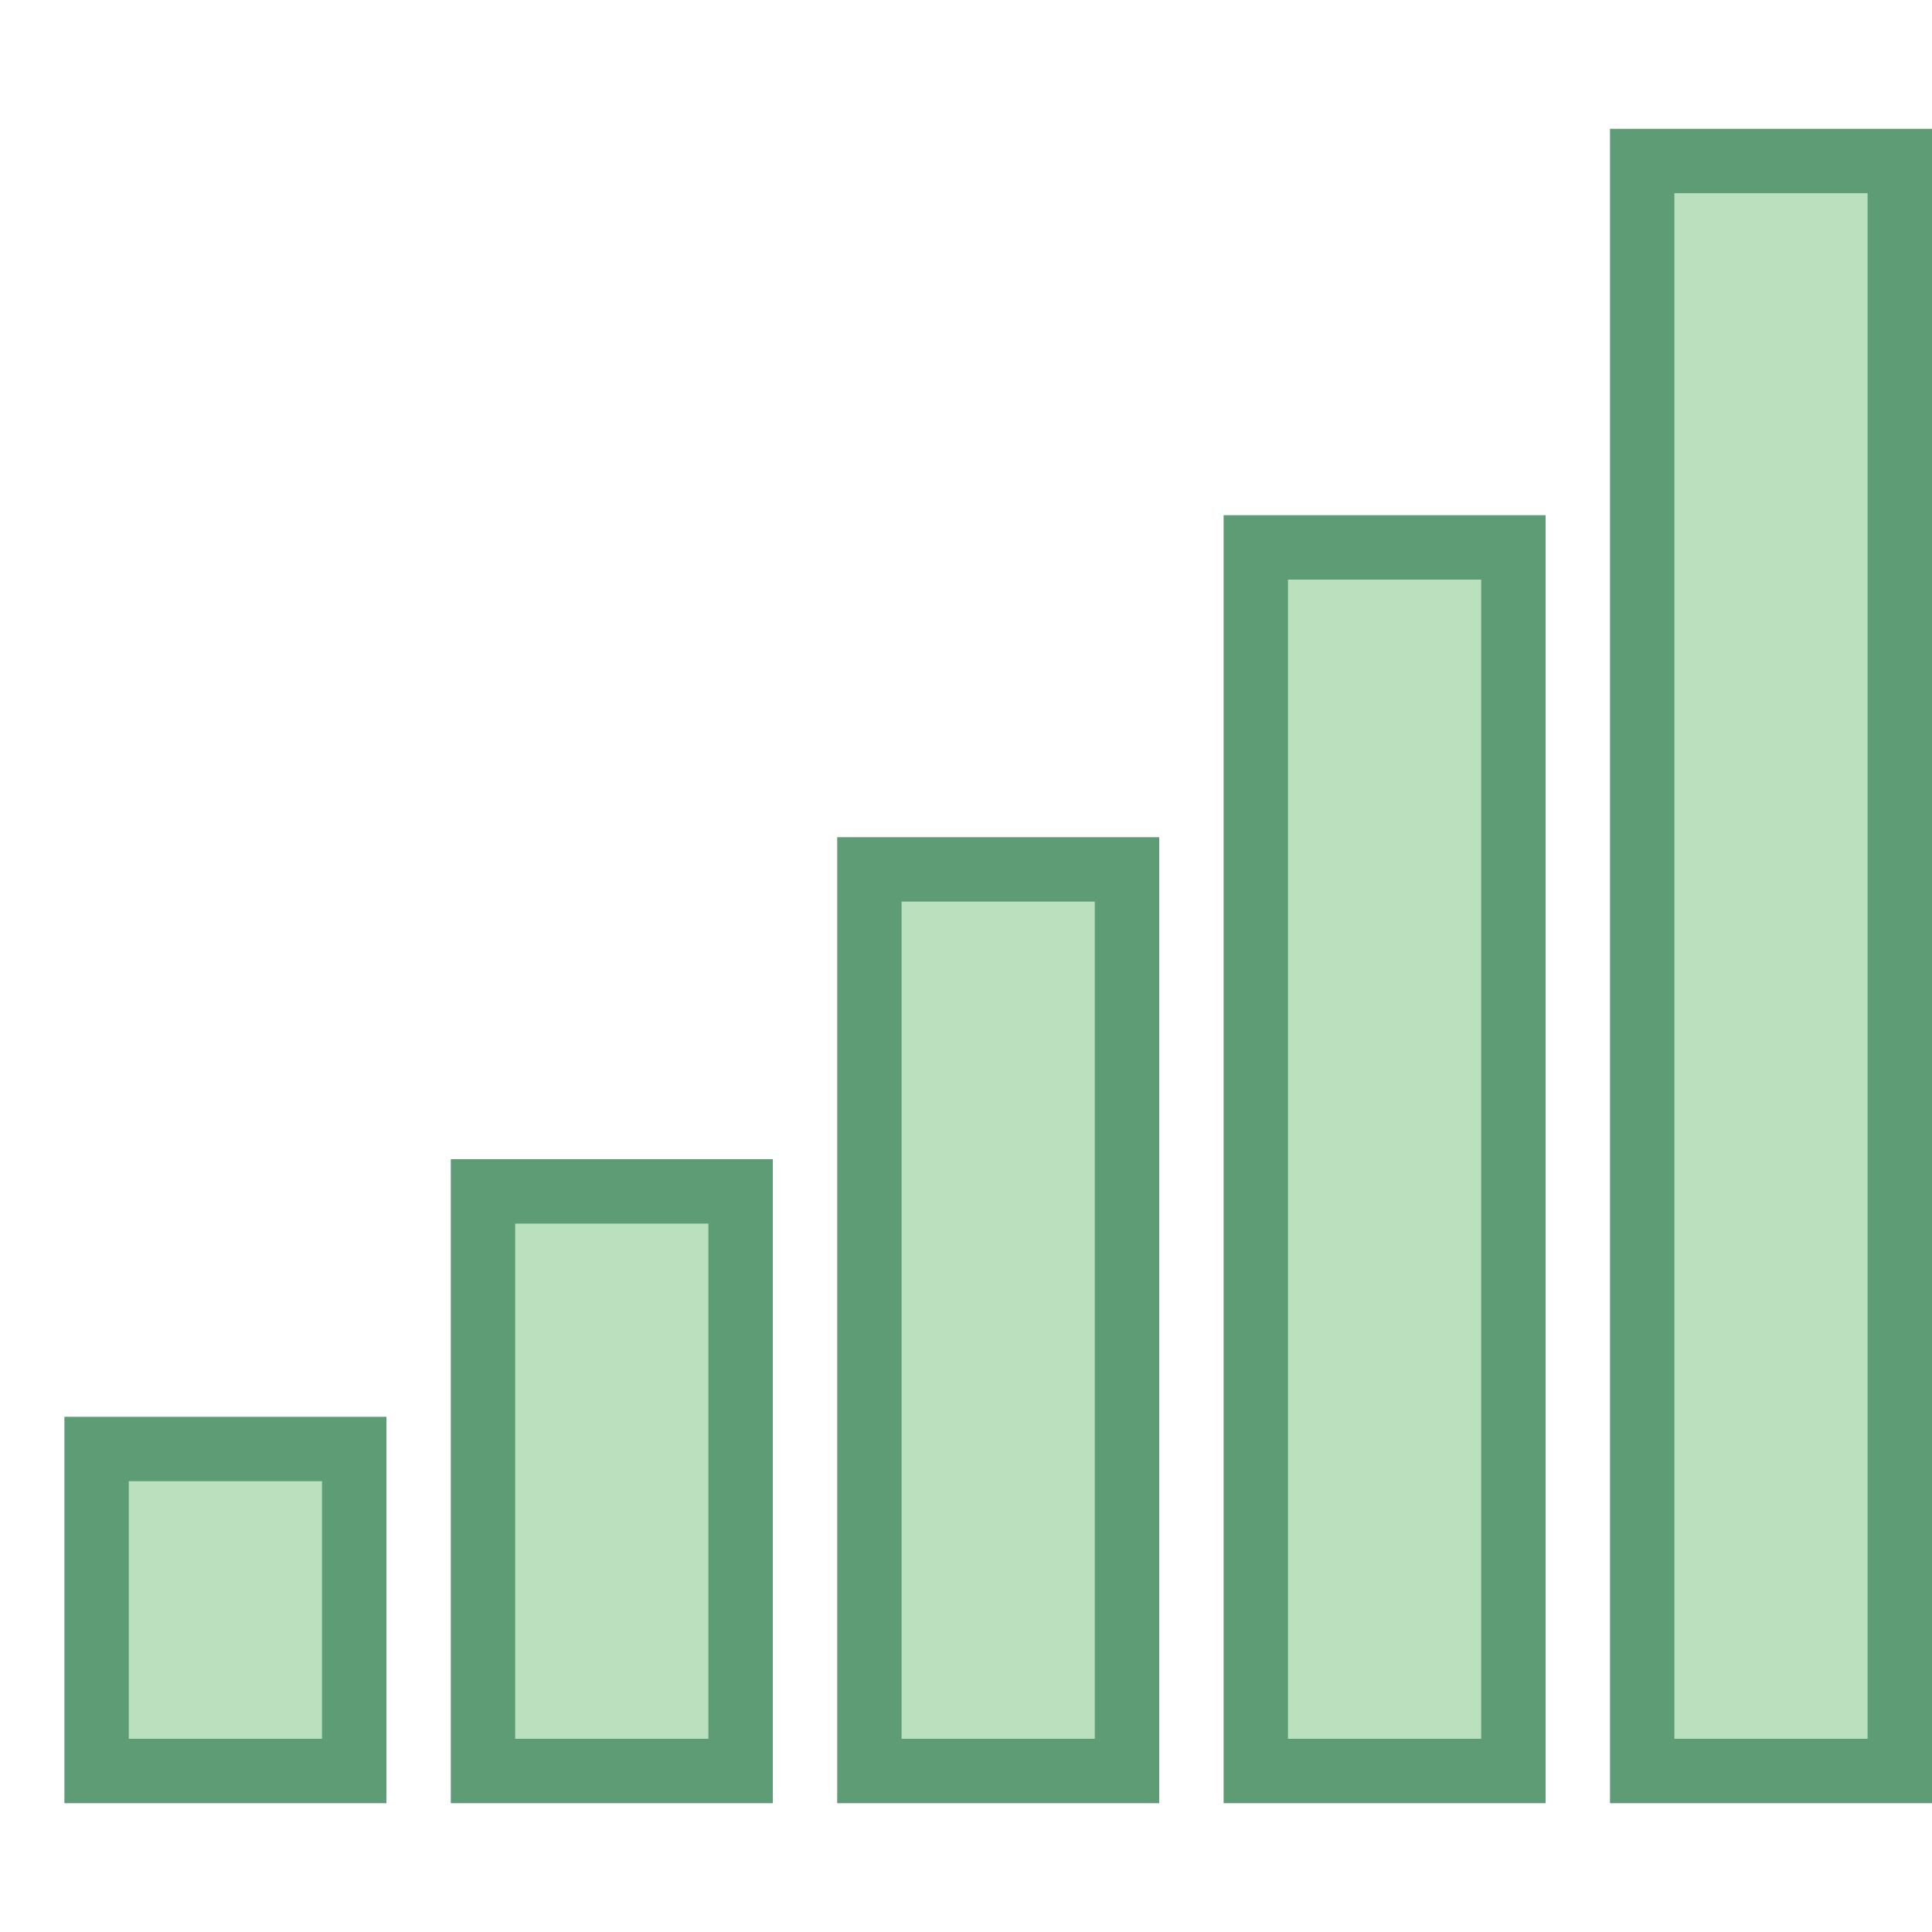 <?xml version="1.0" encoding="iso-8859-1"?><!-- Generator: Adobe Illustrator 19.2.1, SVG Export Plug-In . SVG Version: 6.00 Build 0)  --><svg xmlns="http://www.w3.org/2000/svg" xmlns:xlink="http://www.w3.org/1999/xlink" version="1.1" id="Layer_1" x="0px" y="0px" viewBox="0 0 30 30" style="enable-background:new 0 0 30 30;" xml:space="preserve" width="30" height="30">
<g>
	<rect x="25.5" y="2.5" style="fill:#BAE0BD;" width="4" height="25"/>
	<path style="fill:#5E9C76;" d="M29,3v24h-3V3H29 M30,2h-5v26h5V2L30,2z"/>
</g>
<g>
	<rect x="19.5" y="8.5" style="fill:#BAE0BD;" width="4" height="19"/>
	<path style="fill:#5E9C76;" d="M23,9v18h-3V9H23 M24,8h-5v20h5V8L24,8z"/>
</g>
<g>
	<rect x="13.5" y="13.5" style="fill:#BAE0BD;" width="4" height="14"/>
	<path style="fill:#5E9C76;" d="M17,14v13h-3V14H17 M18,13h-5v15h5V13L18,13z"/>
</g>
<g>
	<rect x="7.5" y="18.5" style="fill:#BAE0BD;" width="4" height="9"/>
	<path style="fill:#5E9C76;" d="M11,19v8H8v-8H11 M12,18H7v10h5V18L12,18z"/>
</g>
<g>
	<rect x="1.5" y="22.5" style="fill:#BAE0BD;" width="4" height="5"/>
	<path style="fill:#5E9C76;" d="M5,23v4H2v-4H5 M6,22H1v6h5V22L6,22z"/>
</g>
</svg>